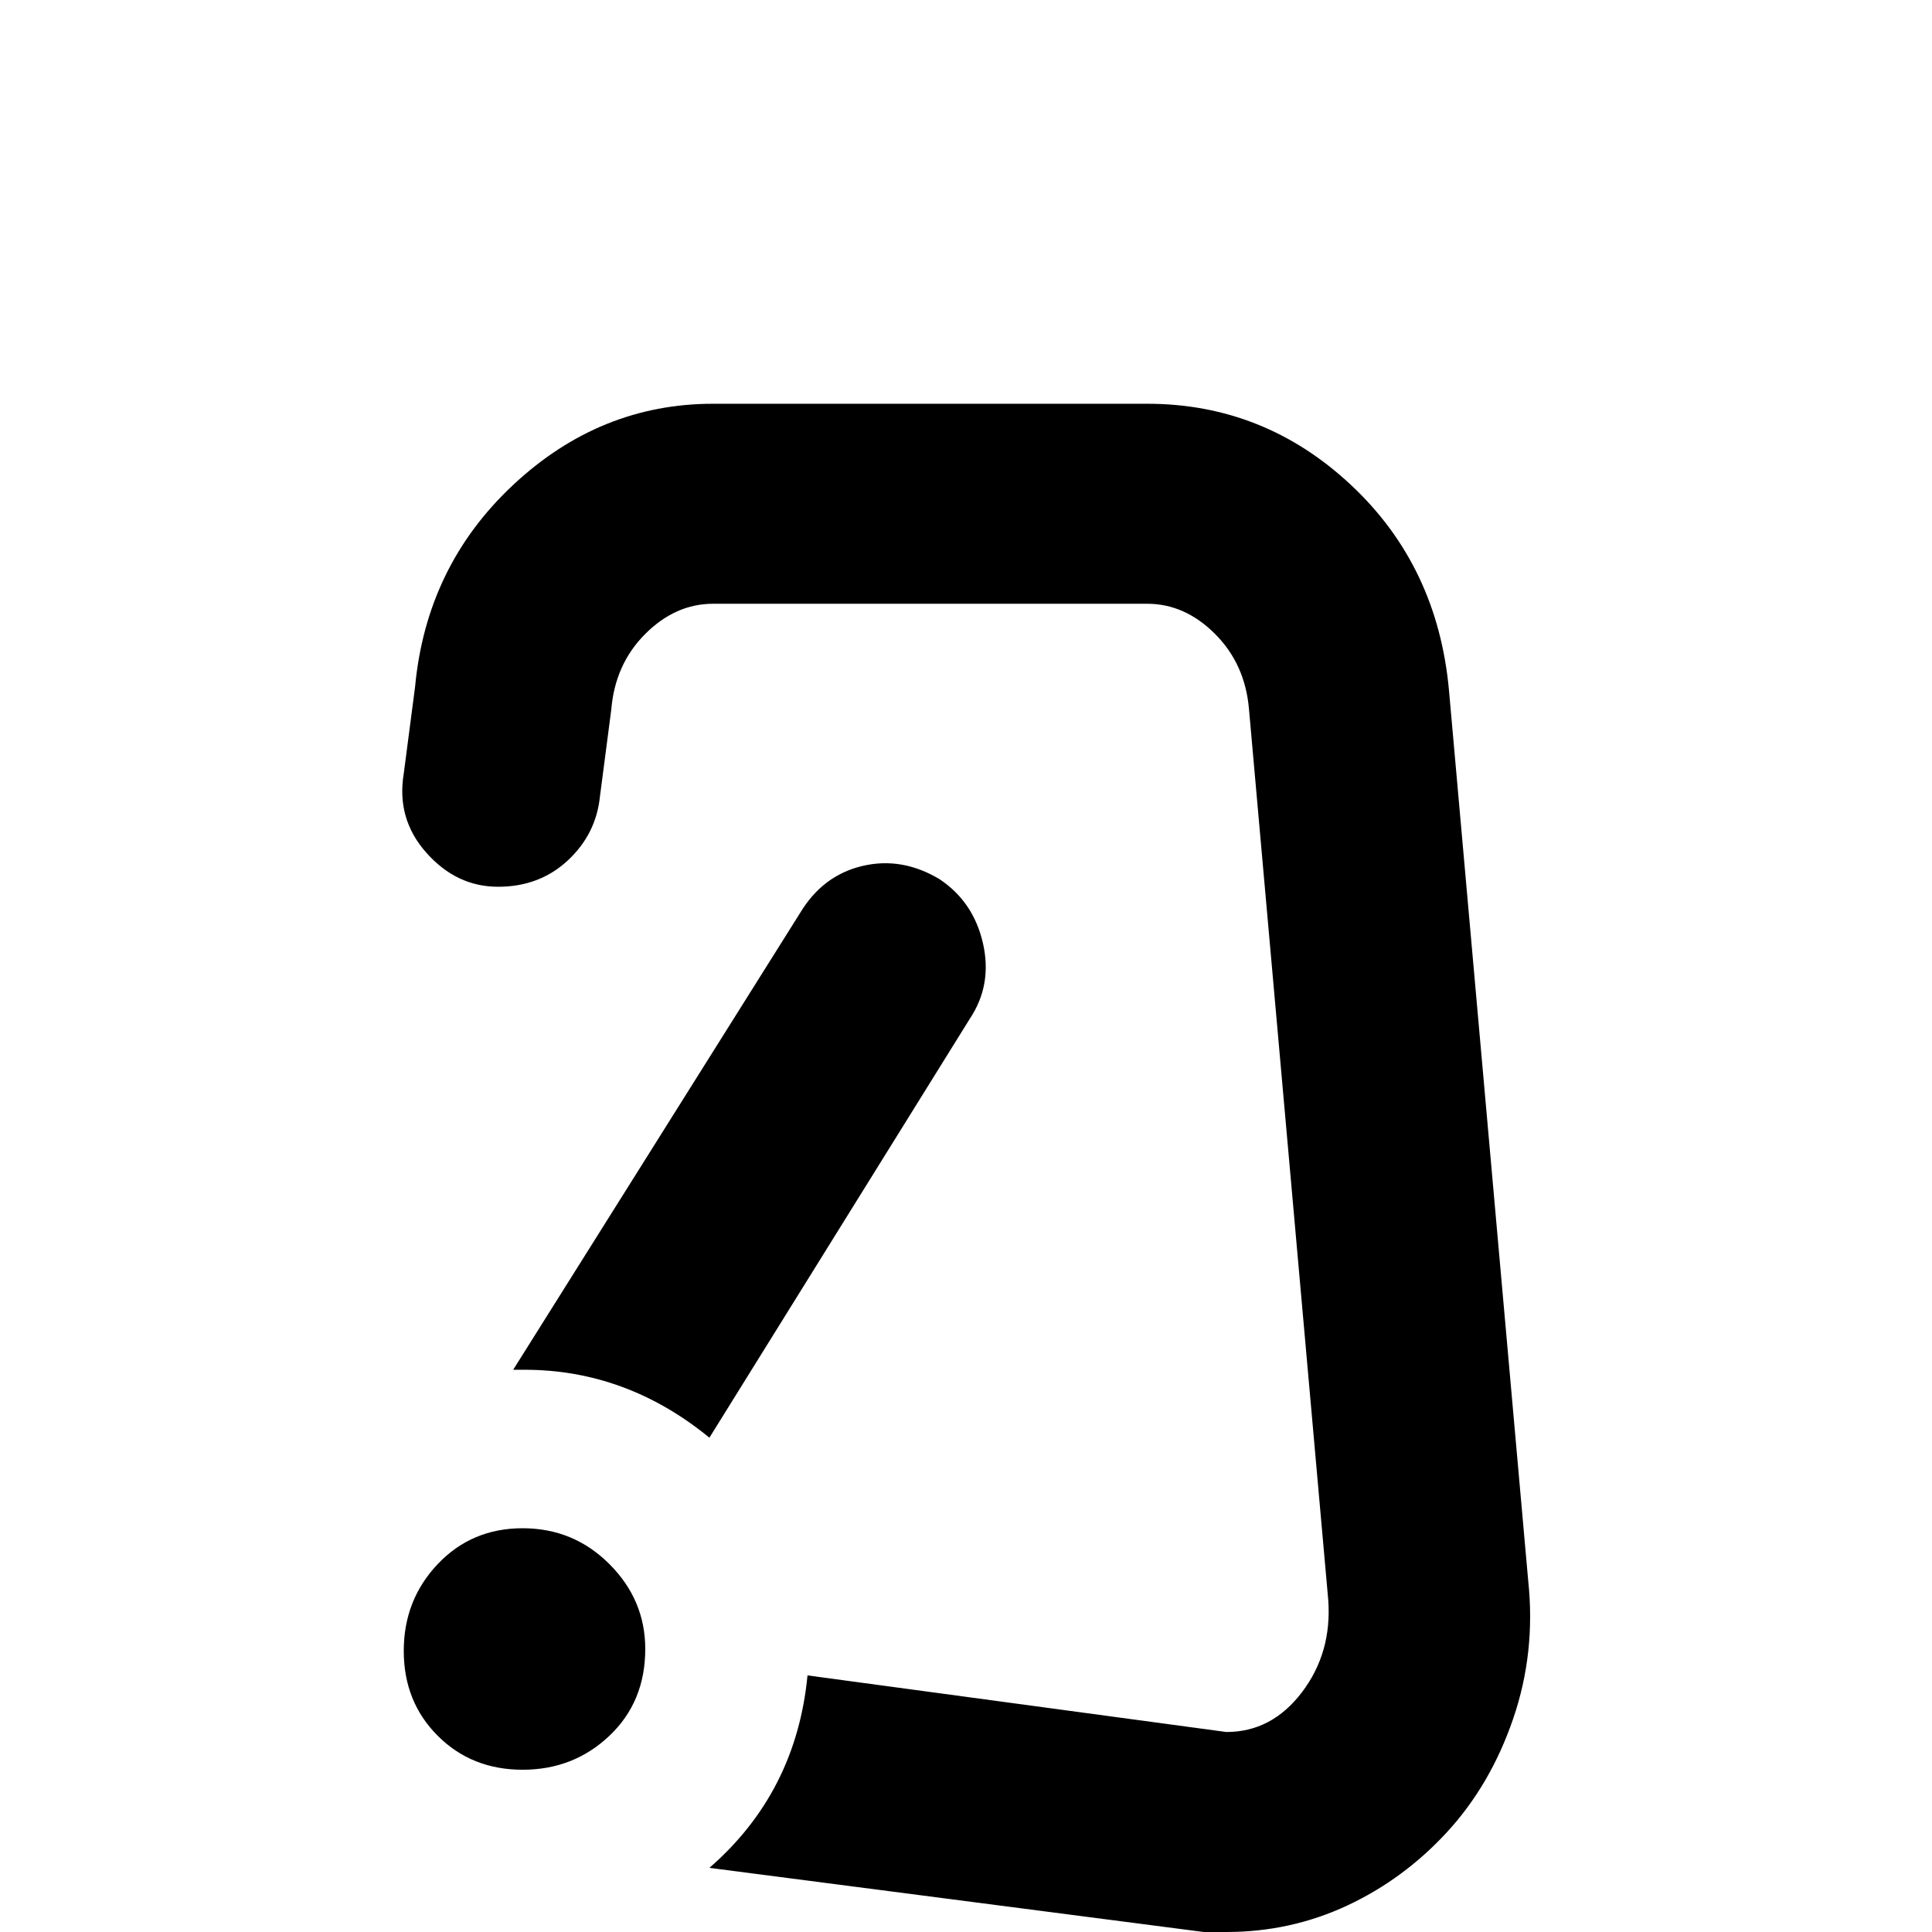 <svg xmlns="http://www.w3.org/2000/svg" viewBox="0 -512 512 512">
	<path fill="#000000" d="M171 -75Q171 -61 161.5 -52Q152 -43 138.5 -43Q125 -43 116 -52Q107 -61 107 -74.5Q107 -88 116 -97.5Q125 -107 138.5 -107Q152 -107 161.5 -97.5Q171 -88 171 -75ZM384 -329Q381 -362 358 -383.5Q335 -405 304 -405H189Q159 -405 136 -383.5Q113 -362 110 -330L107 -307Q105 -295 113 -286Q121 -277 132 -277Q143 -277 150.5 -284Q158 -291 159 -301L162 -324Q163 -336 171 -344Q179 -352 189 -352H304Q314 -352 322 -344Q330 -336 331 -324L352 -88Q353 -74 345 -63.5Q337 -53 325 -53L214 -68Q211 -37 188 -17L319 0H325Q342 0 357 -7Q372 -14 383.5 -26.5Q395 -39 401 -56.5Q407 -74 405 -93ZM249 -279Q239 -285 228.5 -282.5Q218 -280 212 -270L136 -149H139Q166 -149 188 -131L257 -242Q263 -251 260.5 -262Q258 -273 249 -279Z"/>
</svg>